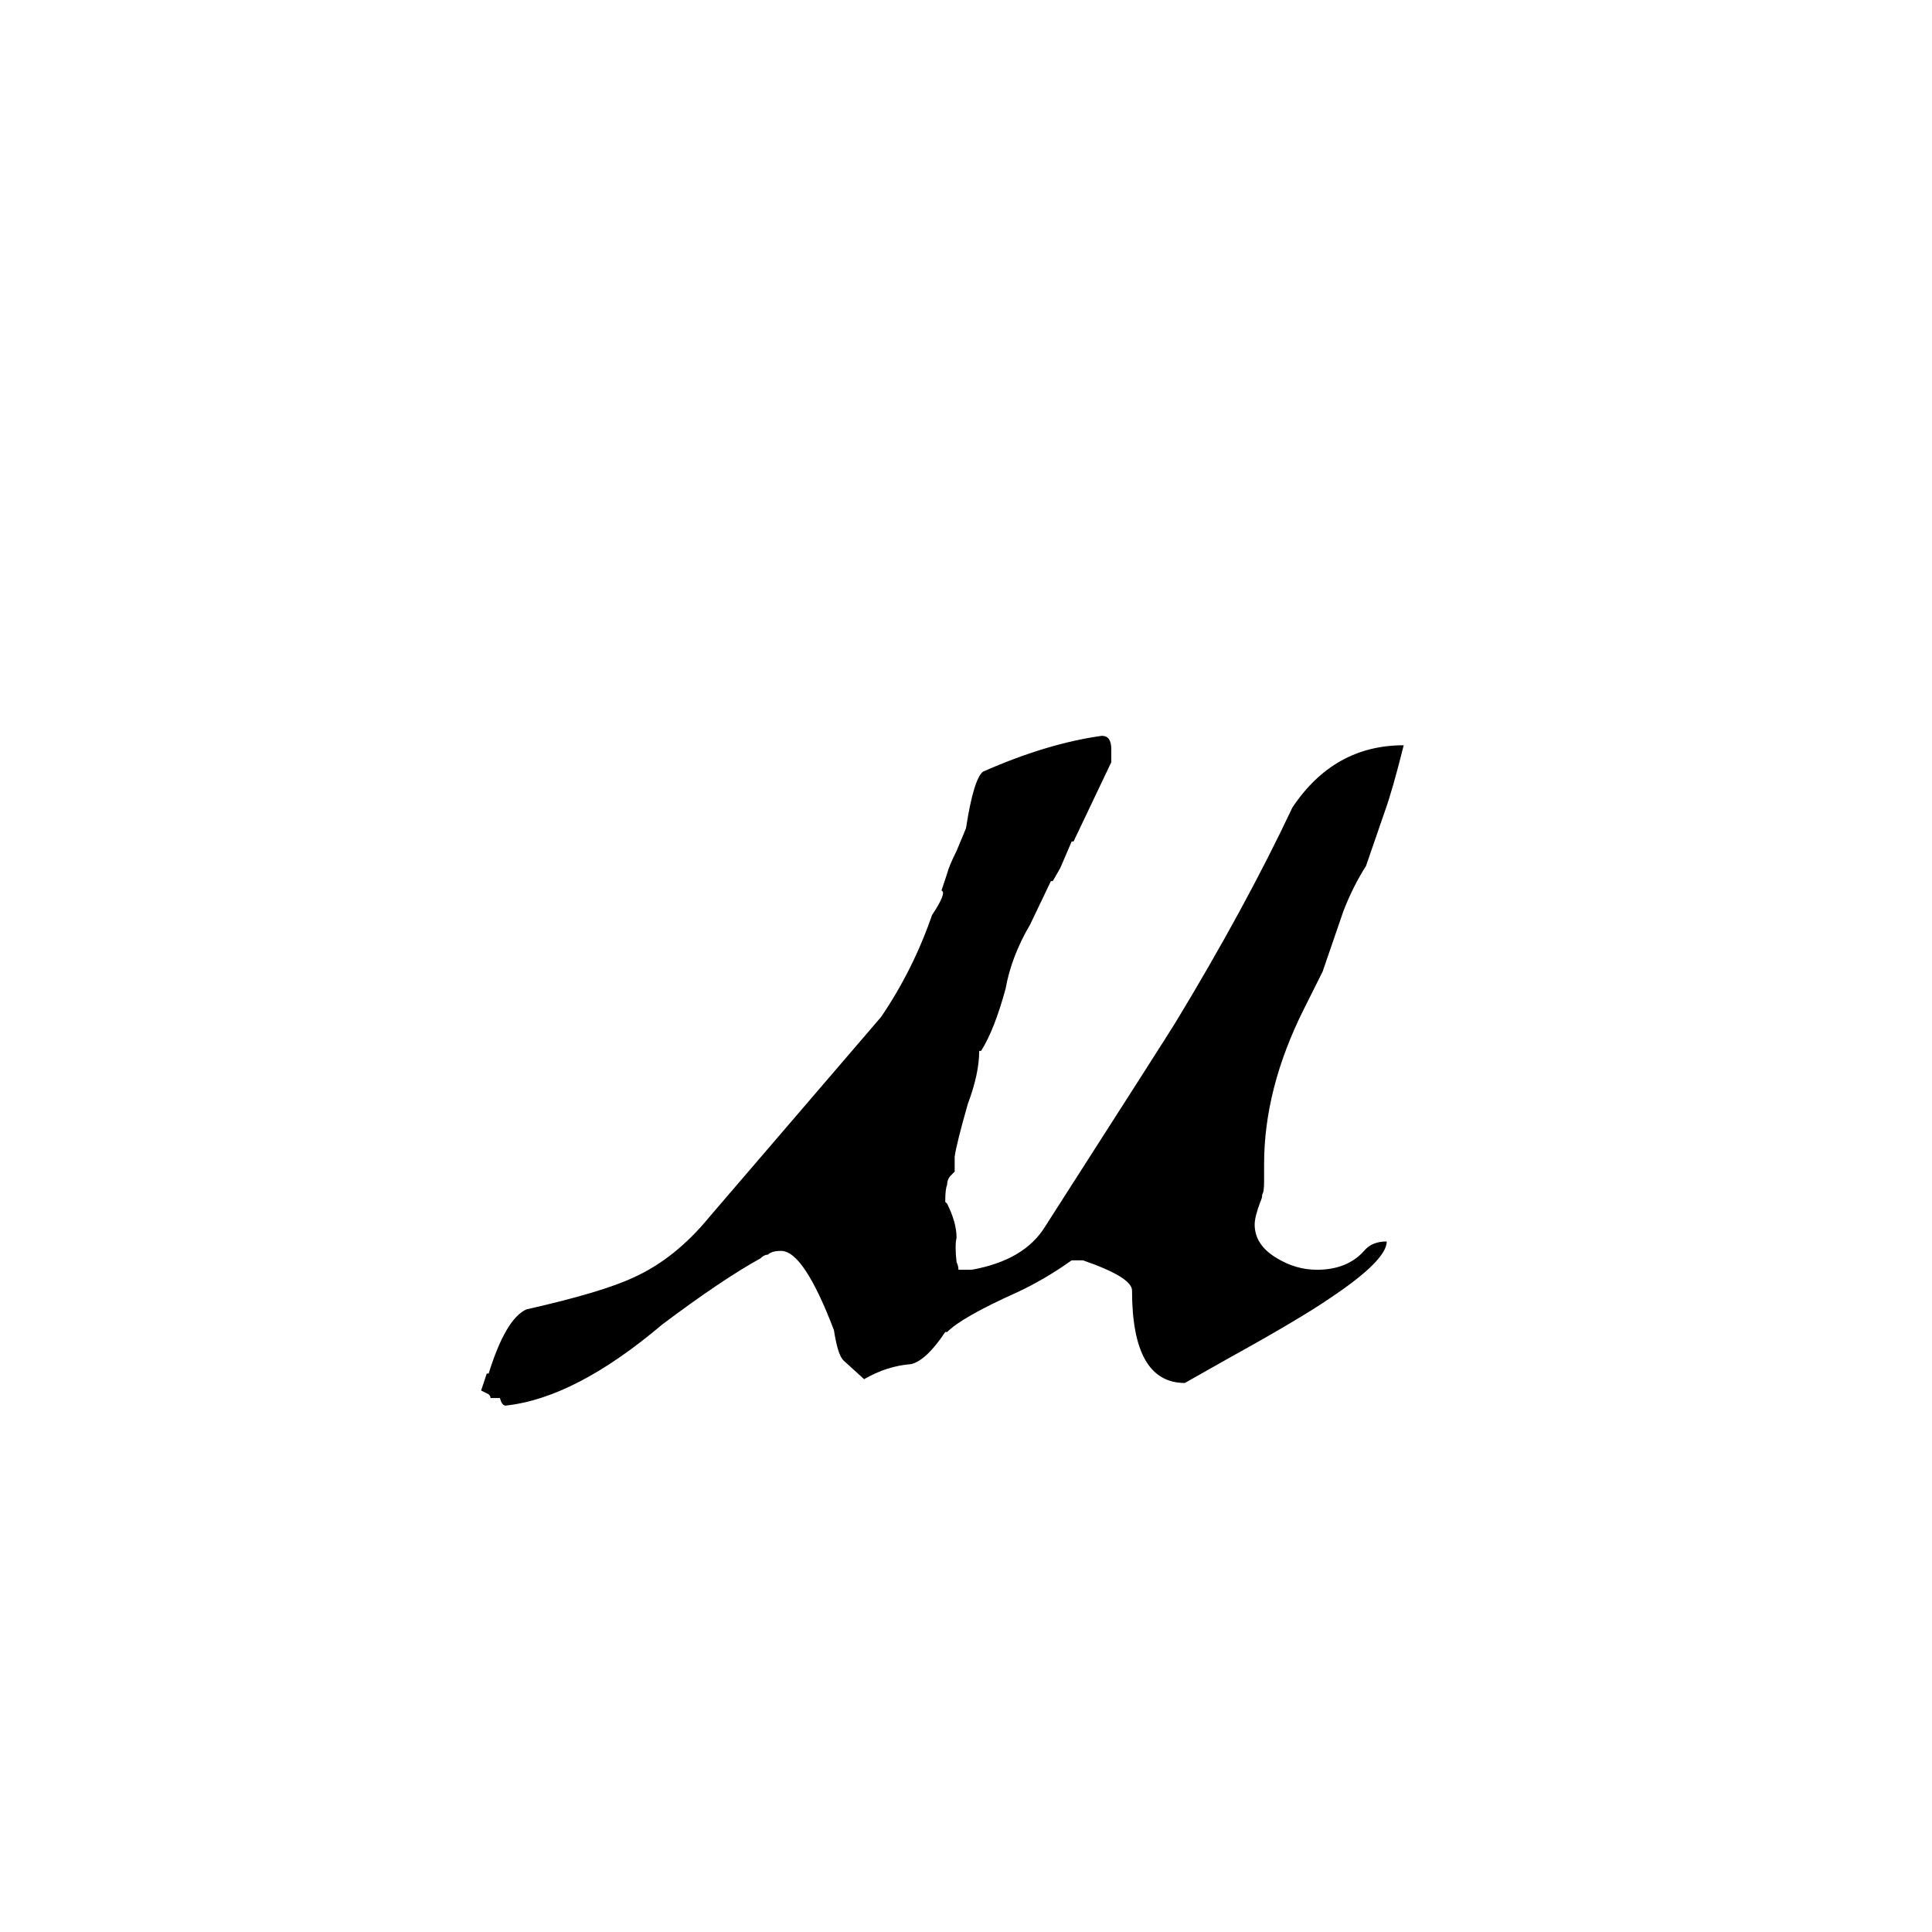 <svg xmlns="http://www.w3.org/2000/svg" viewBox="0 -800 1024 1024">
	<path fill="#000000" d="M508 -127H515Q543 -132 554 -150Q620 -253 623 -258Q660 -319 685 -372Q707 -405 744 -405Q738 -381 734 -370L724 -341Q717 -330 712 -317L701 -285L691 -265Q670 -223 670 -183V-174Q670 -168 669 -167Q669 -165 668 -163Q665 -155 665 -151Q665 -140 677 -133Q687 -127 698 -127Q714 -127 723 -137Q727 -142 735 -142Q735 -132 705 -112Q689 -101 651 -80L628 -67Q600 -67 600 -116Q600 -123 574 -132H568Q554 -122 539 -115Q510 -102 502 -94H501Q491 -79 483 -77Q470 -76 458 -69L447 -79Q444 -82 442 -95Q426 -137 414 -137Q409 -137 407 -135Q405 -135 403 -133Q383 -122 351 -98Q305 -59 268 -55Q266 -55 265 -59H260Q260 -60 259 -61L255 -63L258 -72H259Q268 -101 279 -106Q319 -115 336 -123Q358 -133 376 -155L467 -261Q484 -286 494 -315Q502 -327 499 -328L502 -337Q503 -341 507 -349L512 -361Q516 -387 521 -391Q555 -406 584 -410Q589 -410 589 -403V-396L569 -354H568Q565 -347 562 -340L558 -333H557L546 -310Q536 -293 533 -276Q527 -254 520 -243H519Q519 -231 513 -215Q507 -194 506 -187V-179L504 -177Q502 -175 502 -172Q501 -170 501 -163L502 -162Q507 -152 507 -144Q506 -140 507 -131Q508 -129 508 -127Z"/>
</svg>